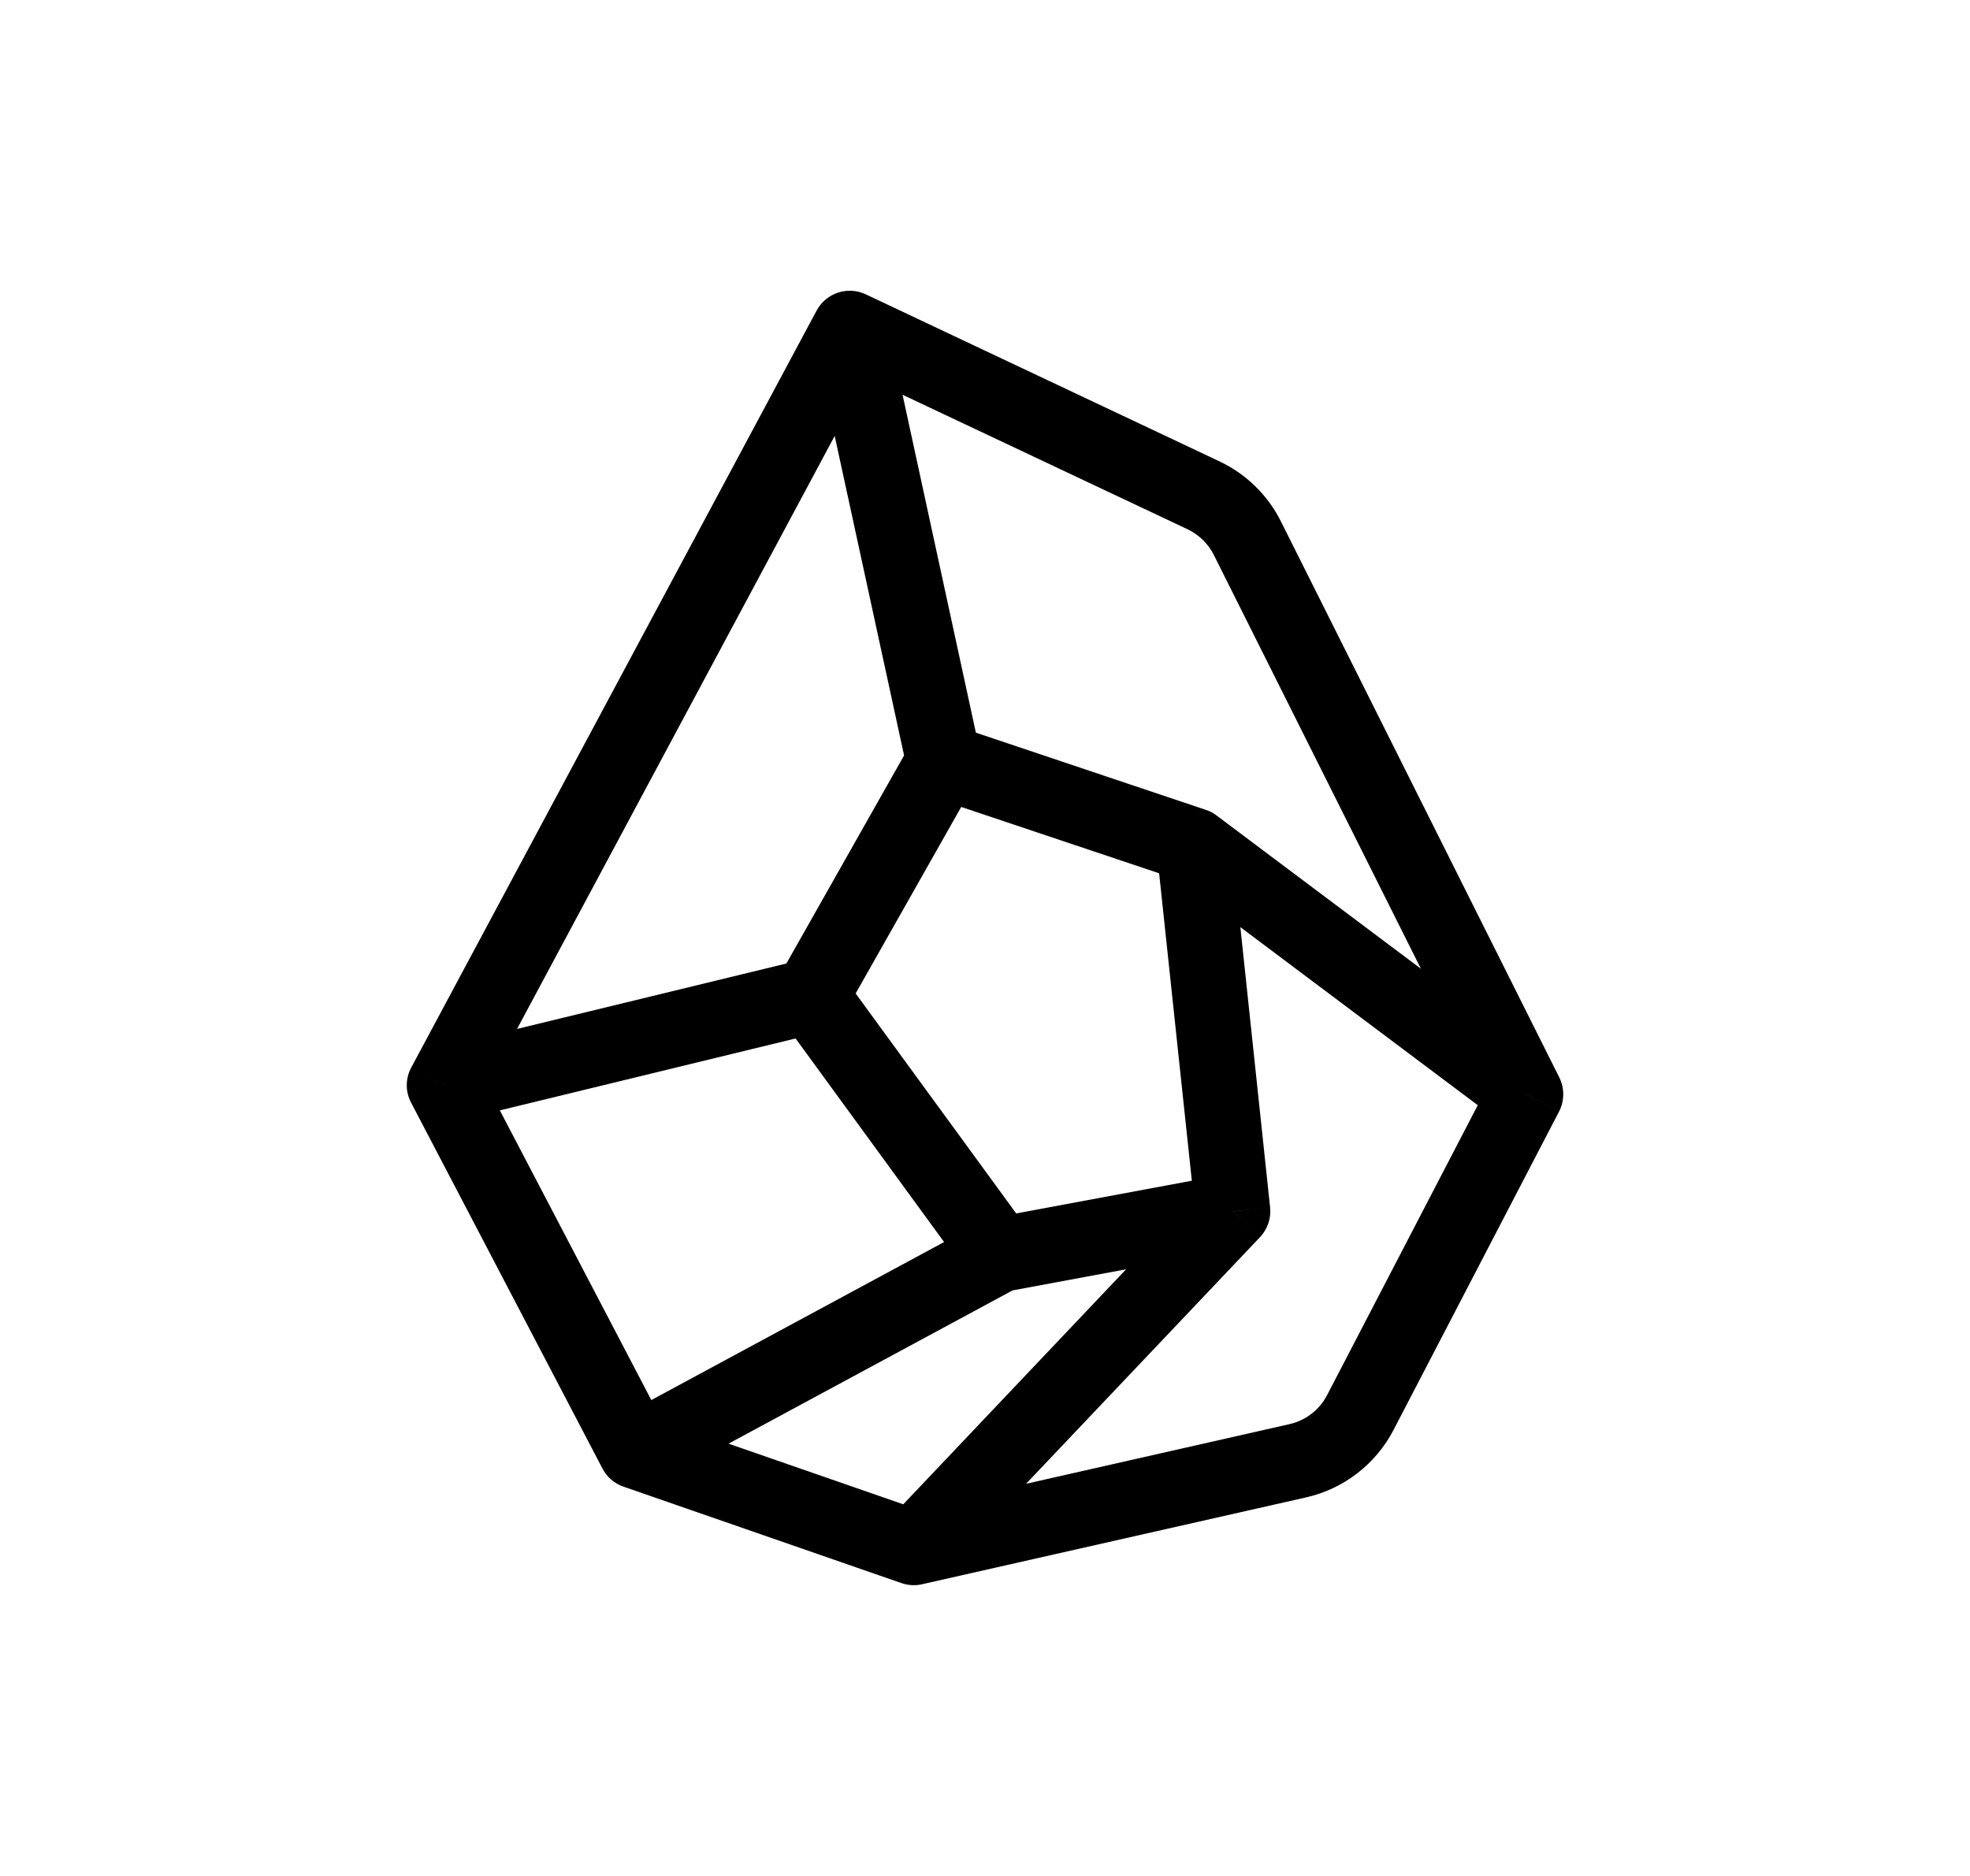 <svg width="21" height="20" viewBox="0 0 21 20" fill="none" xmlns="http://www.w3.org/2000/svg">
<path d="M9.058 3.5L9.229 3.138C9.036 3.047 8.806 3.123 8.705 3.311L9.058 3.5ZM16.264 11.666L16.619 11.851C16.678 11.737 16.679 11.602 16.622 11.487L16.264 11.666ZM9.741 16.5L9.61 16.878C9.681 16.902 9.757 16.907 9.829 16.89L9.741 16.5ZM6.776 15.471L6.422 15.656C6.469 15.747 6.549 15.816 6.645 15.849L6.776 15.471ZM4.736 11.57L4.384 11.381C4.321 11.498 4.32 11.638 4.382 11.755L4.736 11.57ZM13.142 12.914L13.432 13.189C13.512 13.104 13.552 12.988 13.539 12.871L13.142 12.914ZM12.727 9.013L12.967 8.693C12.933 8.667 12.895 8.647 12.854 8.634L12.727 9.013ZM14.501 15.059L14.146 14.875L14.501 15.059ZM13.835 15.573L13.746 15.183L13.835 15.573ZM13.296 5.737L13.654 5.558L13.296 5.737ZM8.887 3.862L12.658 5.642L13 4.919L9.229 3.138L8.887 3.862ZM12.939 5.916L15.906 11.845L16.622 11.487L13.654 5.558L12.939 5.916ZM15.909 11.482L14.146 14.875L14.856 15.243L16.619 11.851L15.909 11.482ZM13.746 15.183L9.653 16.11L9.829 16.89L13.923 15.964L13.746 15.183ZM7.131 15.286L5.091 11.384L4.382 11.755L6.422 15.656L7.131 15.286ZM5.089 11.759L9.411 3.689L8.705 3.311L4.384 11.381L5.089 11.759ZM4.831 11.959L8.741 11.008L8.552 10.231L4.642 11.181L4.831 11.959ZM8.994 10.816L10.409 8.316L9.712 7.922L8.298 10.422L8.994 10.816ZM10.451 8.034L9.449 3.415L8.667 3.585L9.67 8.204L10.451 8.034ZM9.872 16.122L6.907 15.093L6.645 15.849L9.61 16.878L9.872 16.122ZM6.966 15.823L10.848 13.728L10.467 13.024L6.586 15.119L6.966 15.823ZM10.981 13.14L8.969 10.383L8.323 10.855L10.334 13.612L10.981 13.14ZM10.031 16.775L13.432 13.189L12.851 12.639L9.451 16.225L10.031 16.775ZM16.504 11.346L12.967 8.693L12.487 9.333L16.024 11.986L16.504 11.346ZM12.854 8.634L10.188 7.739L9.933 8.498L12.6 9.392L12.854 8.634ZM13.539 12.871L13.125 8.97L12.329 9.055L12.744 12.956L13.539 12.871ZM10.731 13.769L13.215 13.307L13.069 12.52L10.584 12.983L10.731 13.769ZM14.146 14.875C14.065 15.031 13.918 15.144 13.746 15.183L13.923 15.964C14.325 15.873 14.666 15.609 14.856 15.243L14.146 14.875ZM12.658 5.642C12.78 5.7 12.879 5.796 12.939 5.916L13.654 5.558C13.514 5.278 13.283 5.053 13 4.919L12.658 5.642Z" fill="black"/>
</svg>
